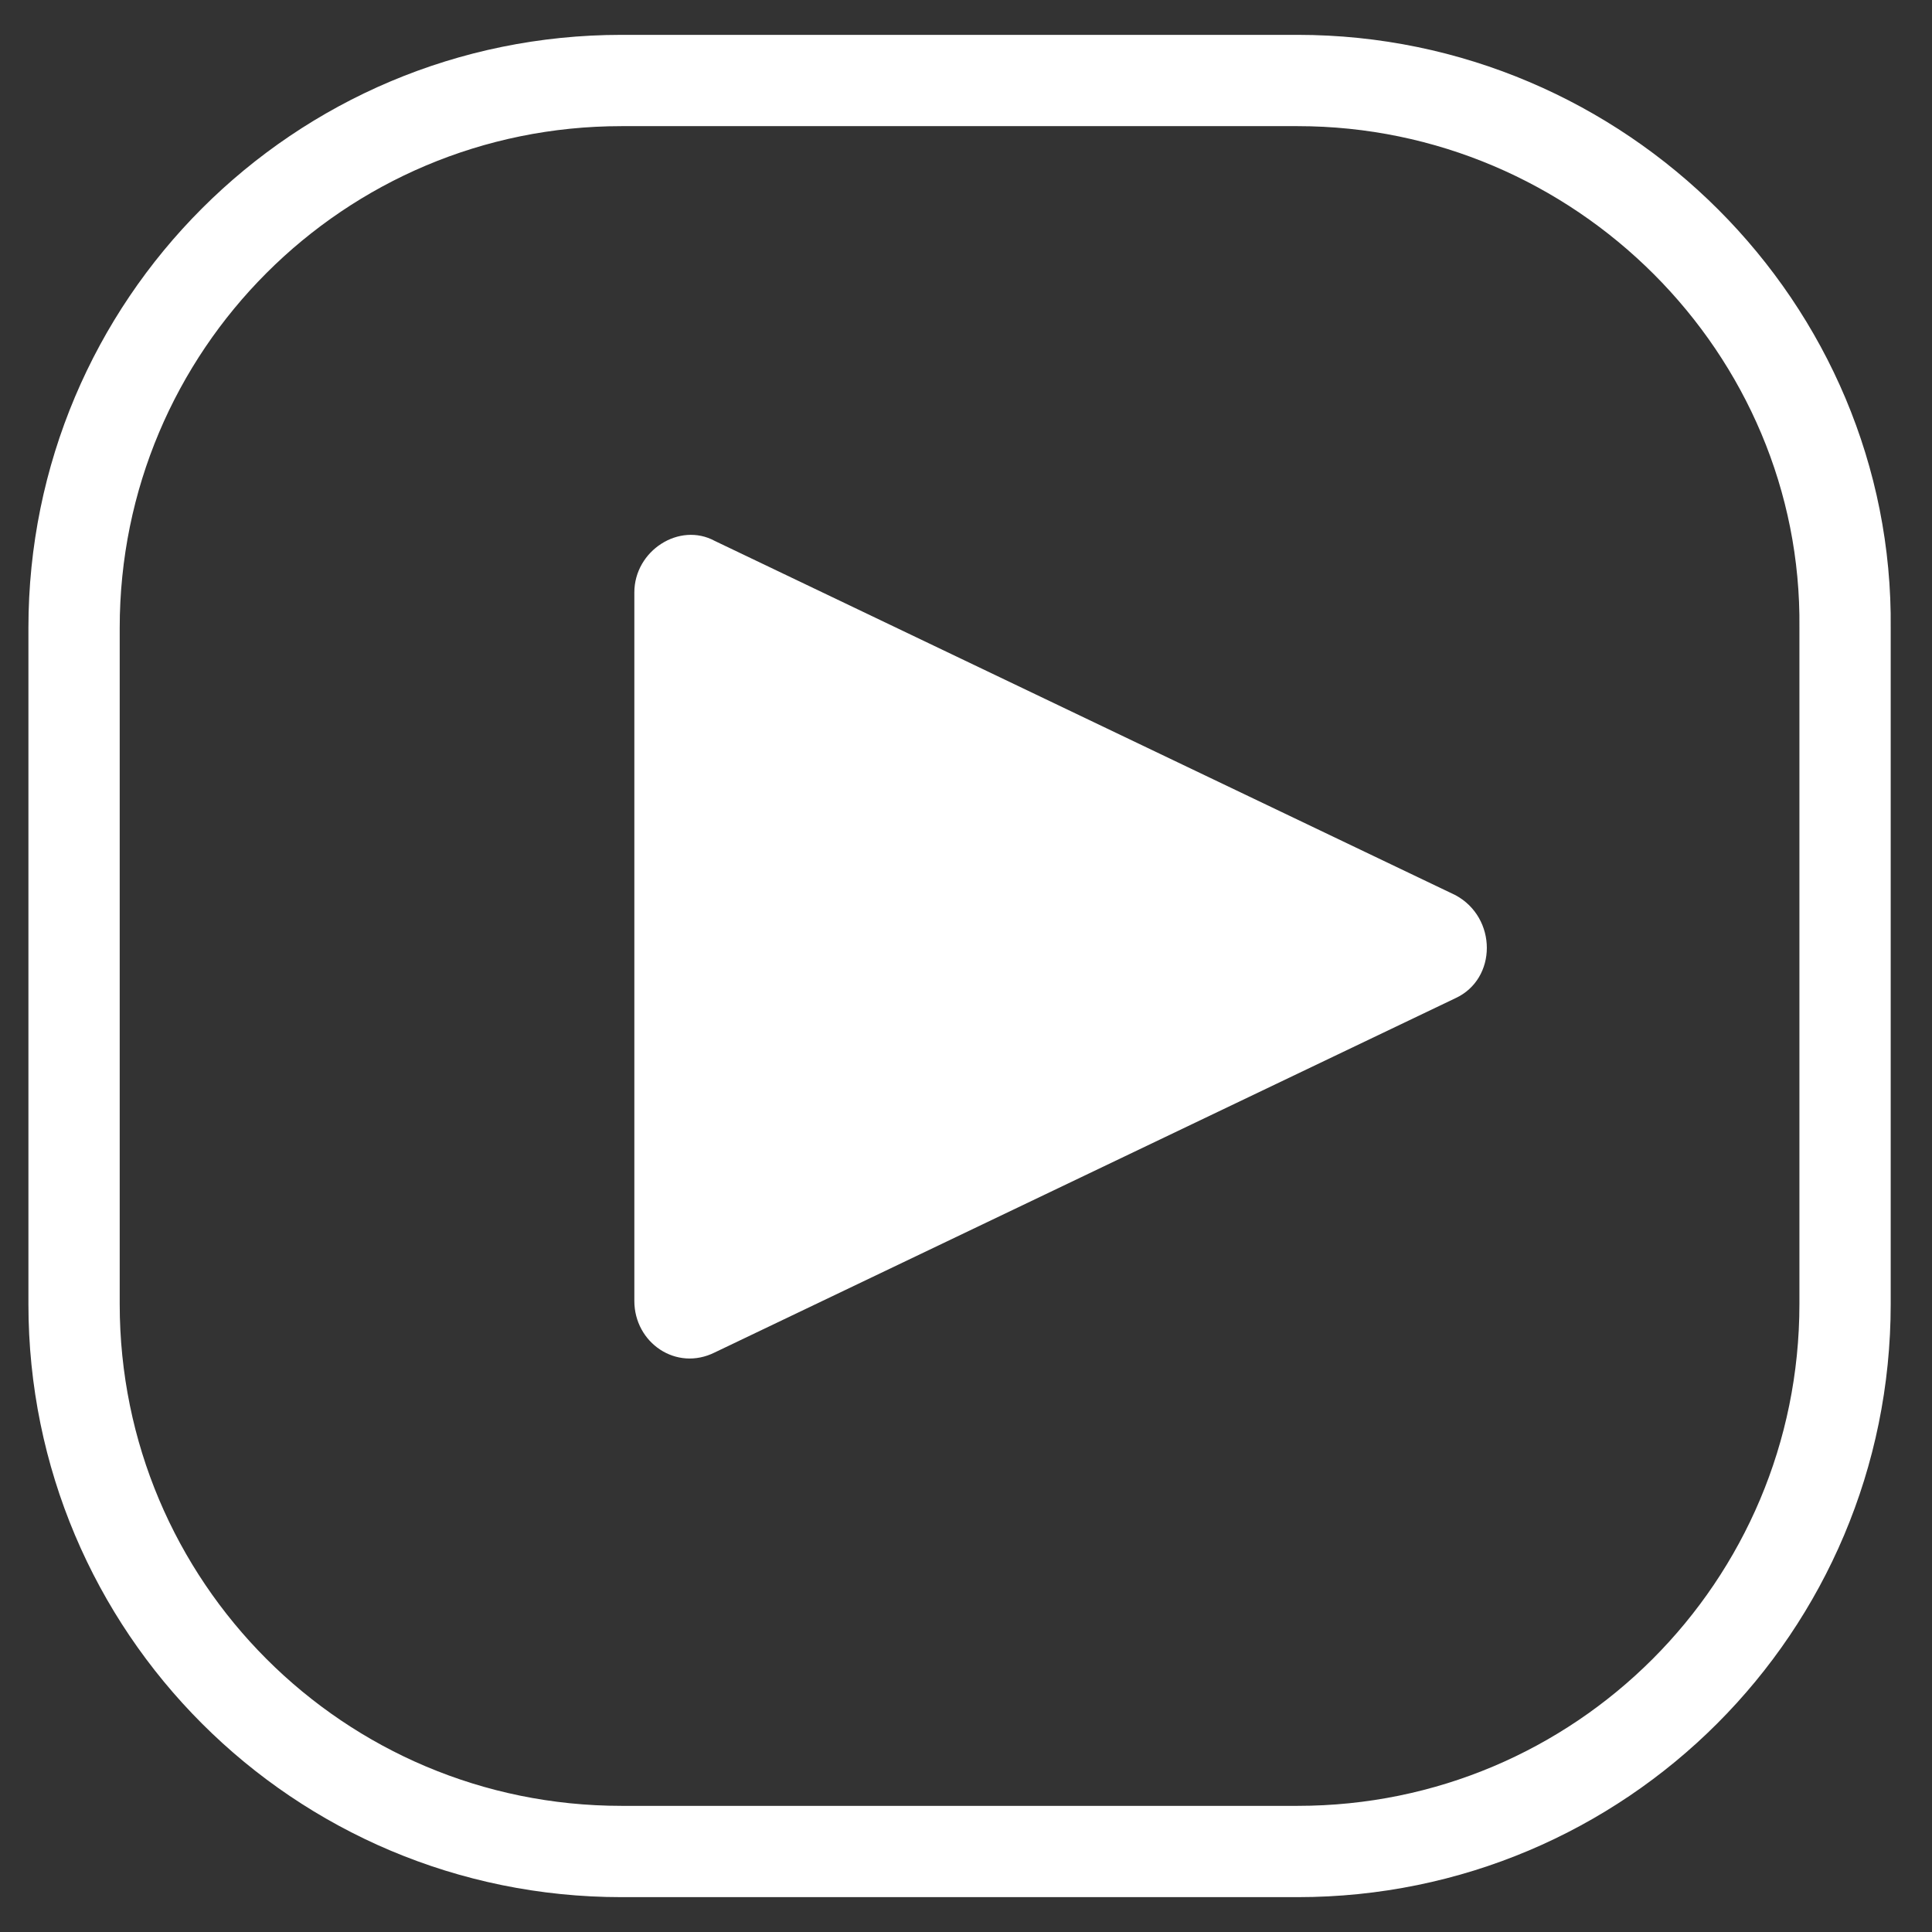 <?xml version="1.0" encoding="utf-8"?>
<!-- Generator: Adobe Illustrator 24.1.2, SVG Export Plug-In . SVG Version: 6.00 Build 0)  -->
<svg version="1.1" id="Layer_1" xmlns="http://www.w3.org/2000/svg" xmlns:xlink="http://www.w3.org/1999/xlink" x="0px" y="0px"
	 viewBox="0 0 60 60" style="enable-background:new 0 0 60 60;" xml:space="preserve">
<rect x="0" y="0" width="60" height="60" fill="#333333" stroke="none"/>
<style type="text/css">
	.st0{fill:none;stroke:#FFFFFF;stroke-width:2.835;stroke-miterlimit:10;}
	.st1{fill:#FFFFFF;}
</style>
<g>
	<path class="st0" d="M40.3,2.5h-21c-9.4,0-17,7.6-17,17v21c0,9.4,7.6,17,17,17h21c9.4,0,17-7.6,17-17v-21
		C57.4,10.2,49.7,2.5,40.3,2.5z"/>
</g>
<path class="st1" d="M45.2,31l-23,11c-1.2,0.6-2.5-0.3-2.5-1.6v-22c0-1.3,1.4-2.2,2.5-1.6l23,11C46.5,28.5,46.5,30.4,45.2,31z"/>
</svg>
